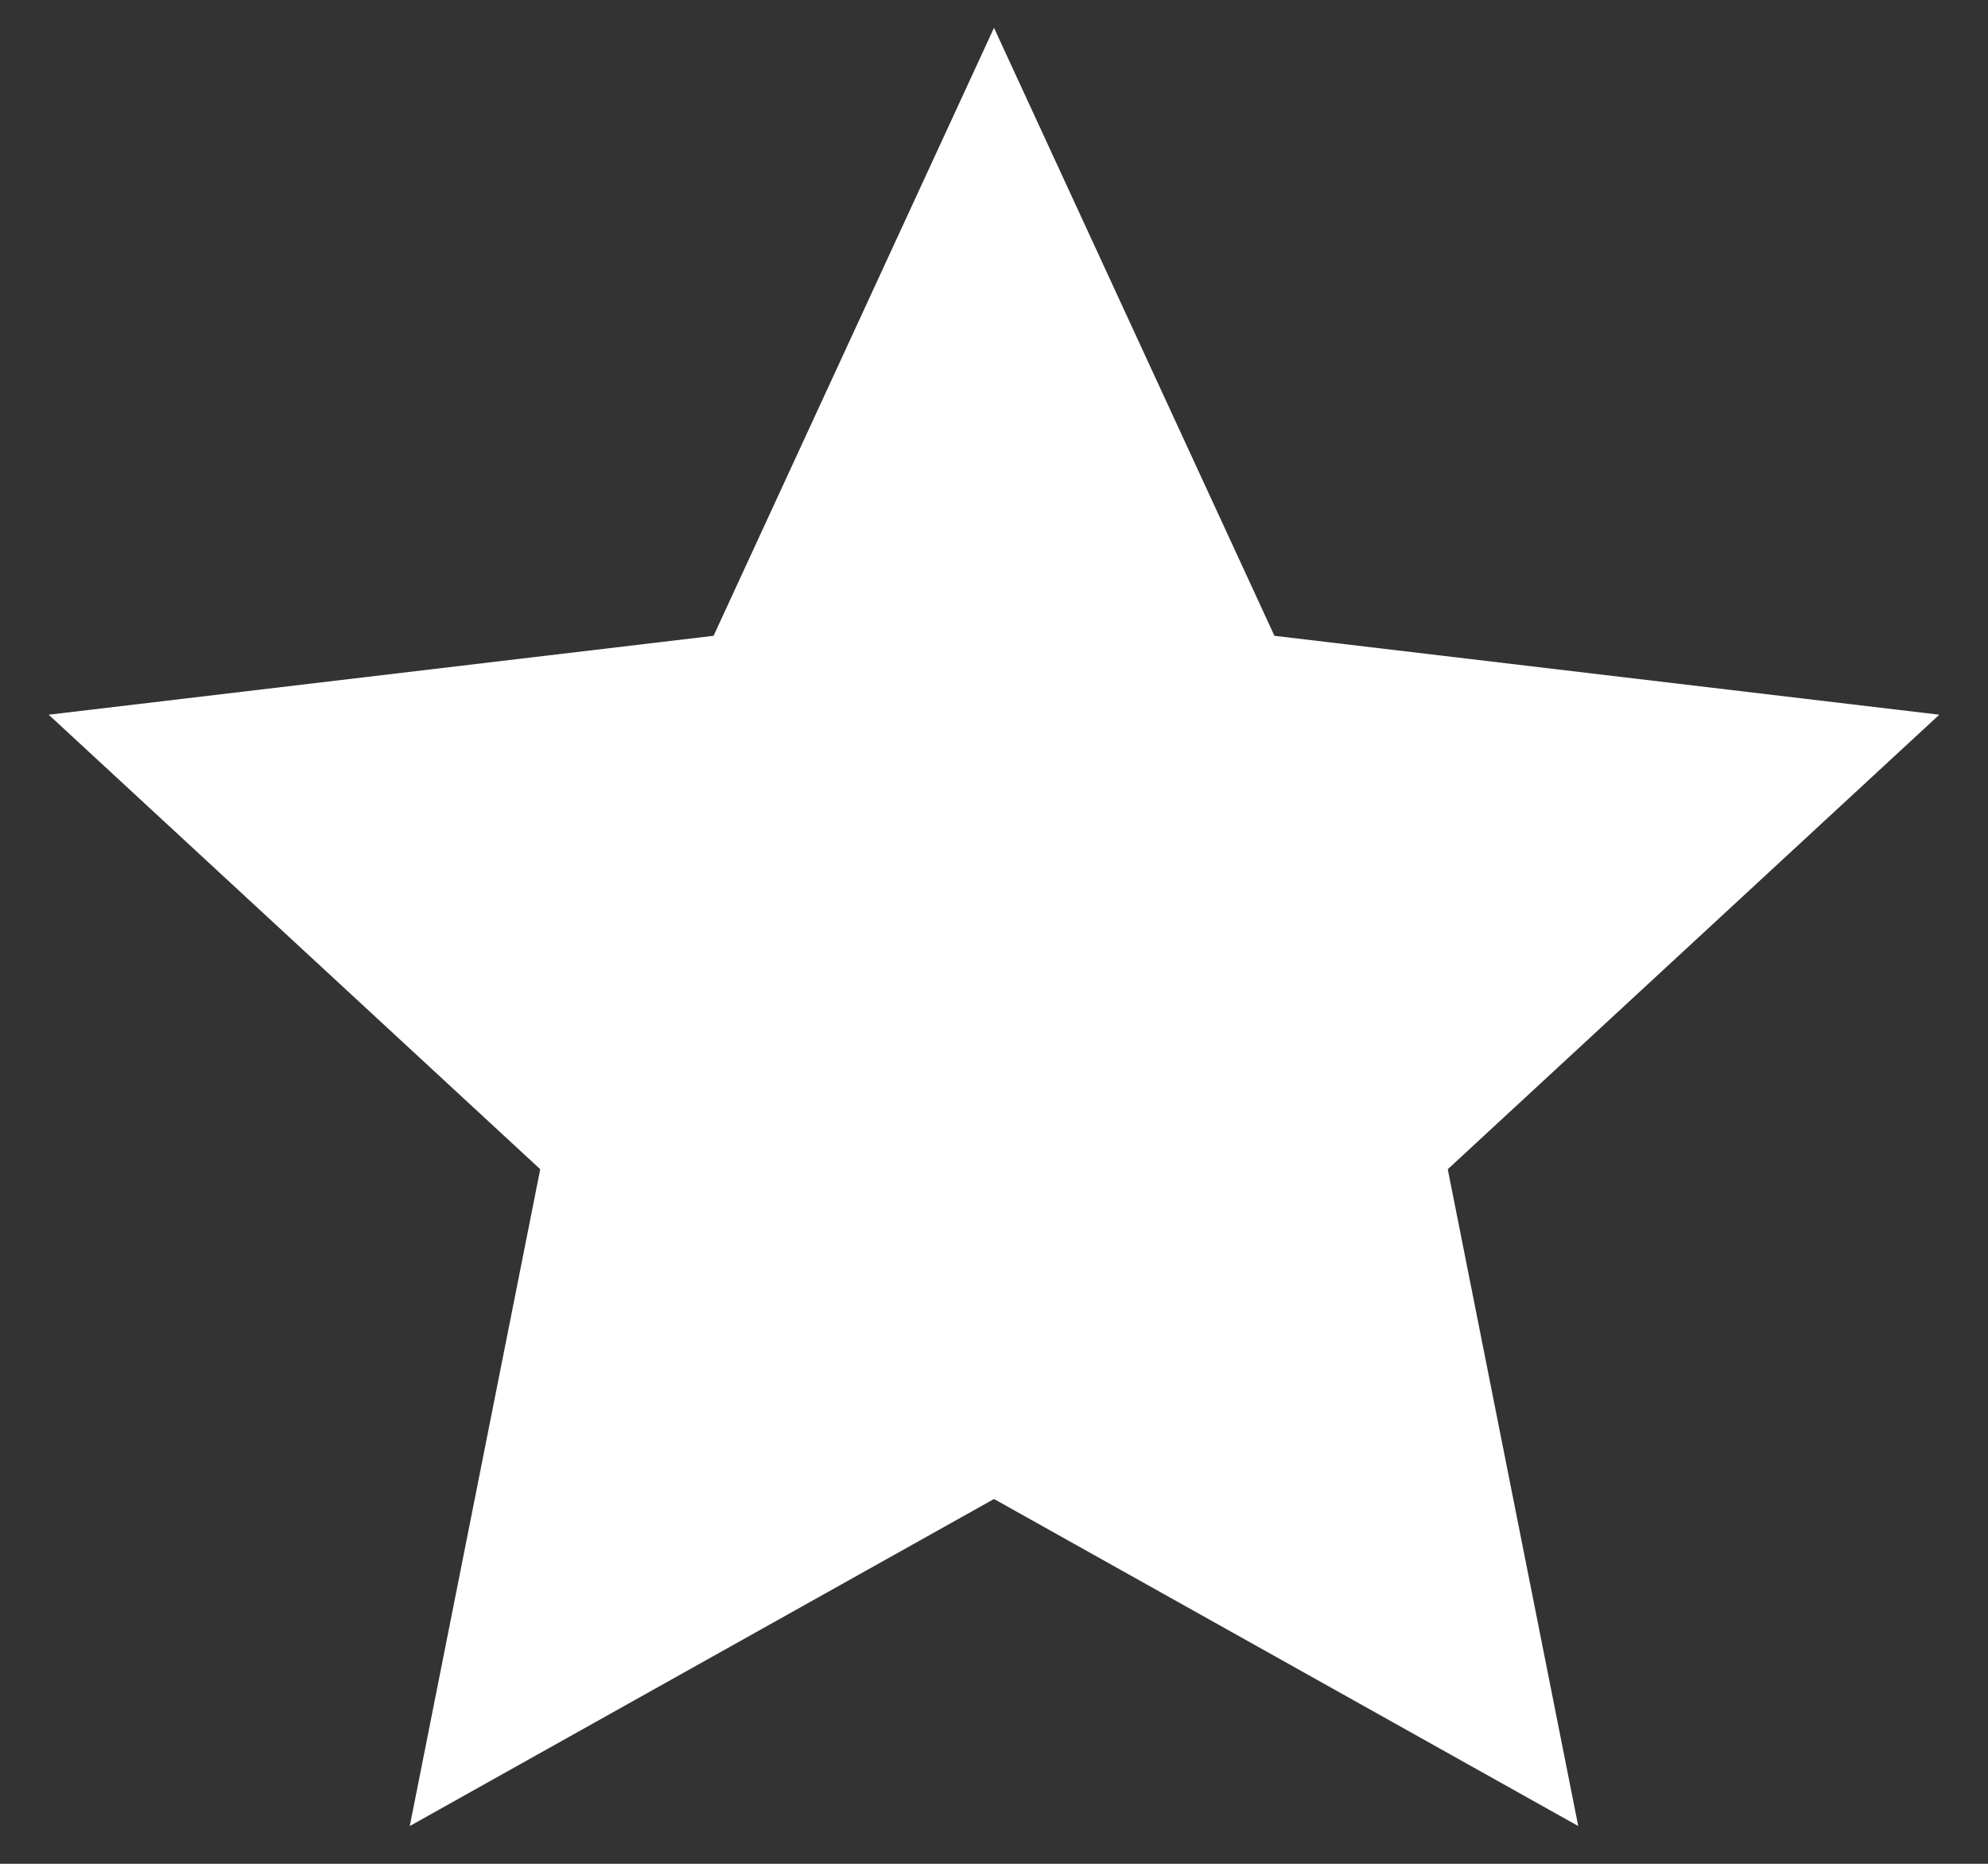 <svg width="16" height="15" viewBox="0 0 16 15" fill="none" xmlns="http://www.w3.org/2000/svg">
<rect x="0" y="0" width="16" height="15" fill="#333333" stroke="none"/>
<path d="M8 0.224L10.257 5.117L15.608 5.752L11.652 9.41L12.702 14.696L8 12.064L3.298 14.696L4.348 9.41L0.392 5.752L5.743 5.117L8 0.224Z" fill="white"/>
</svg>
